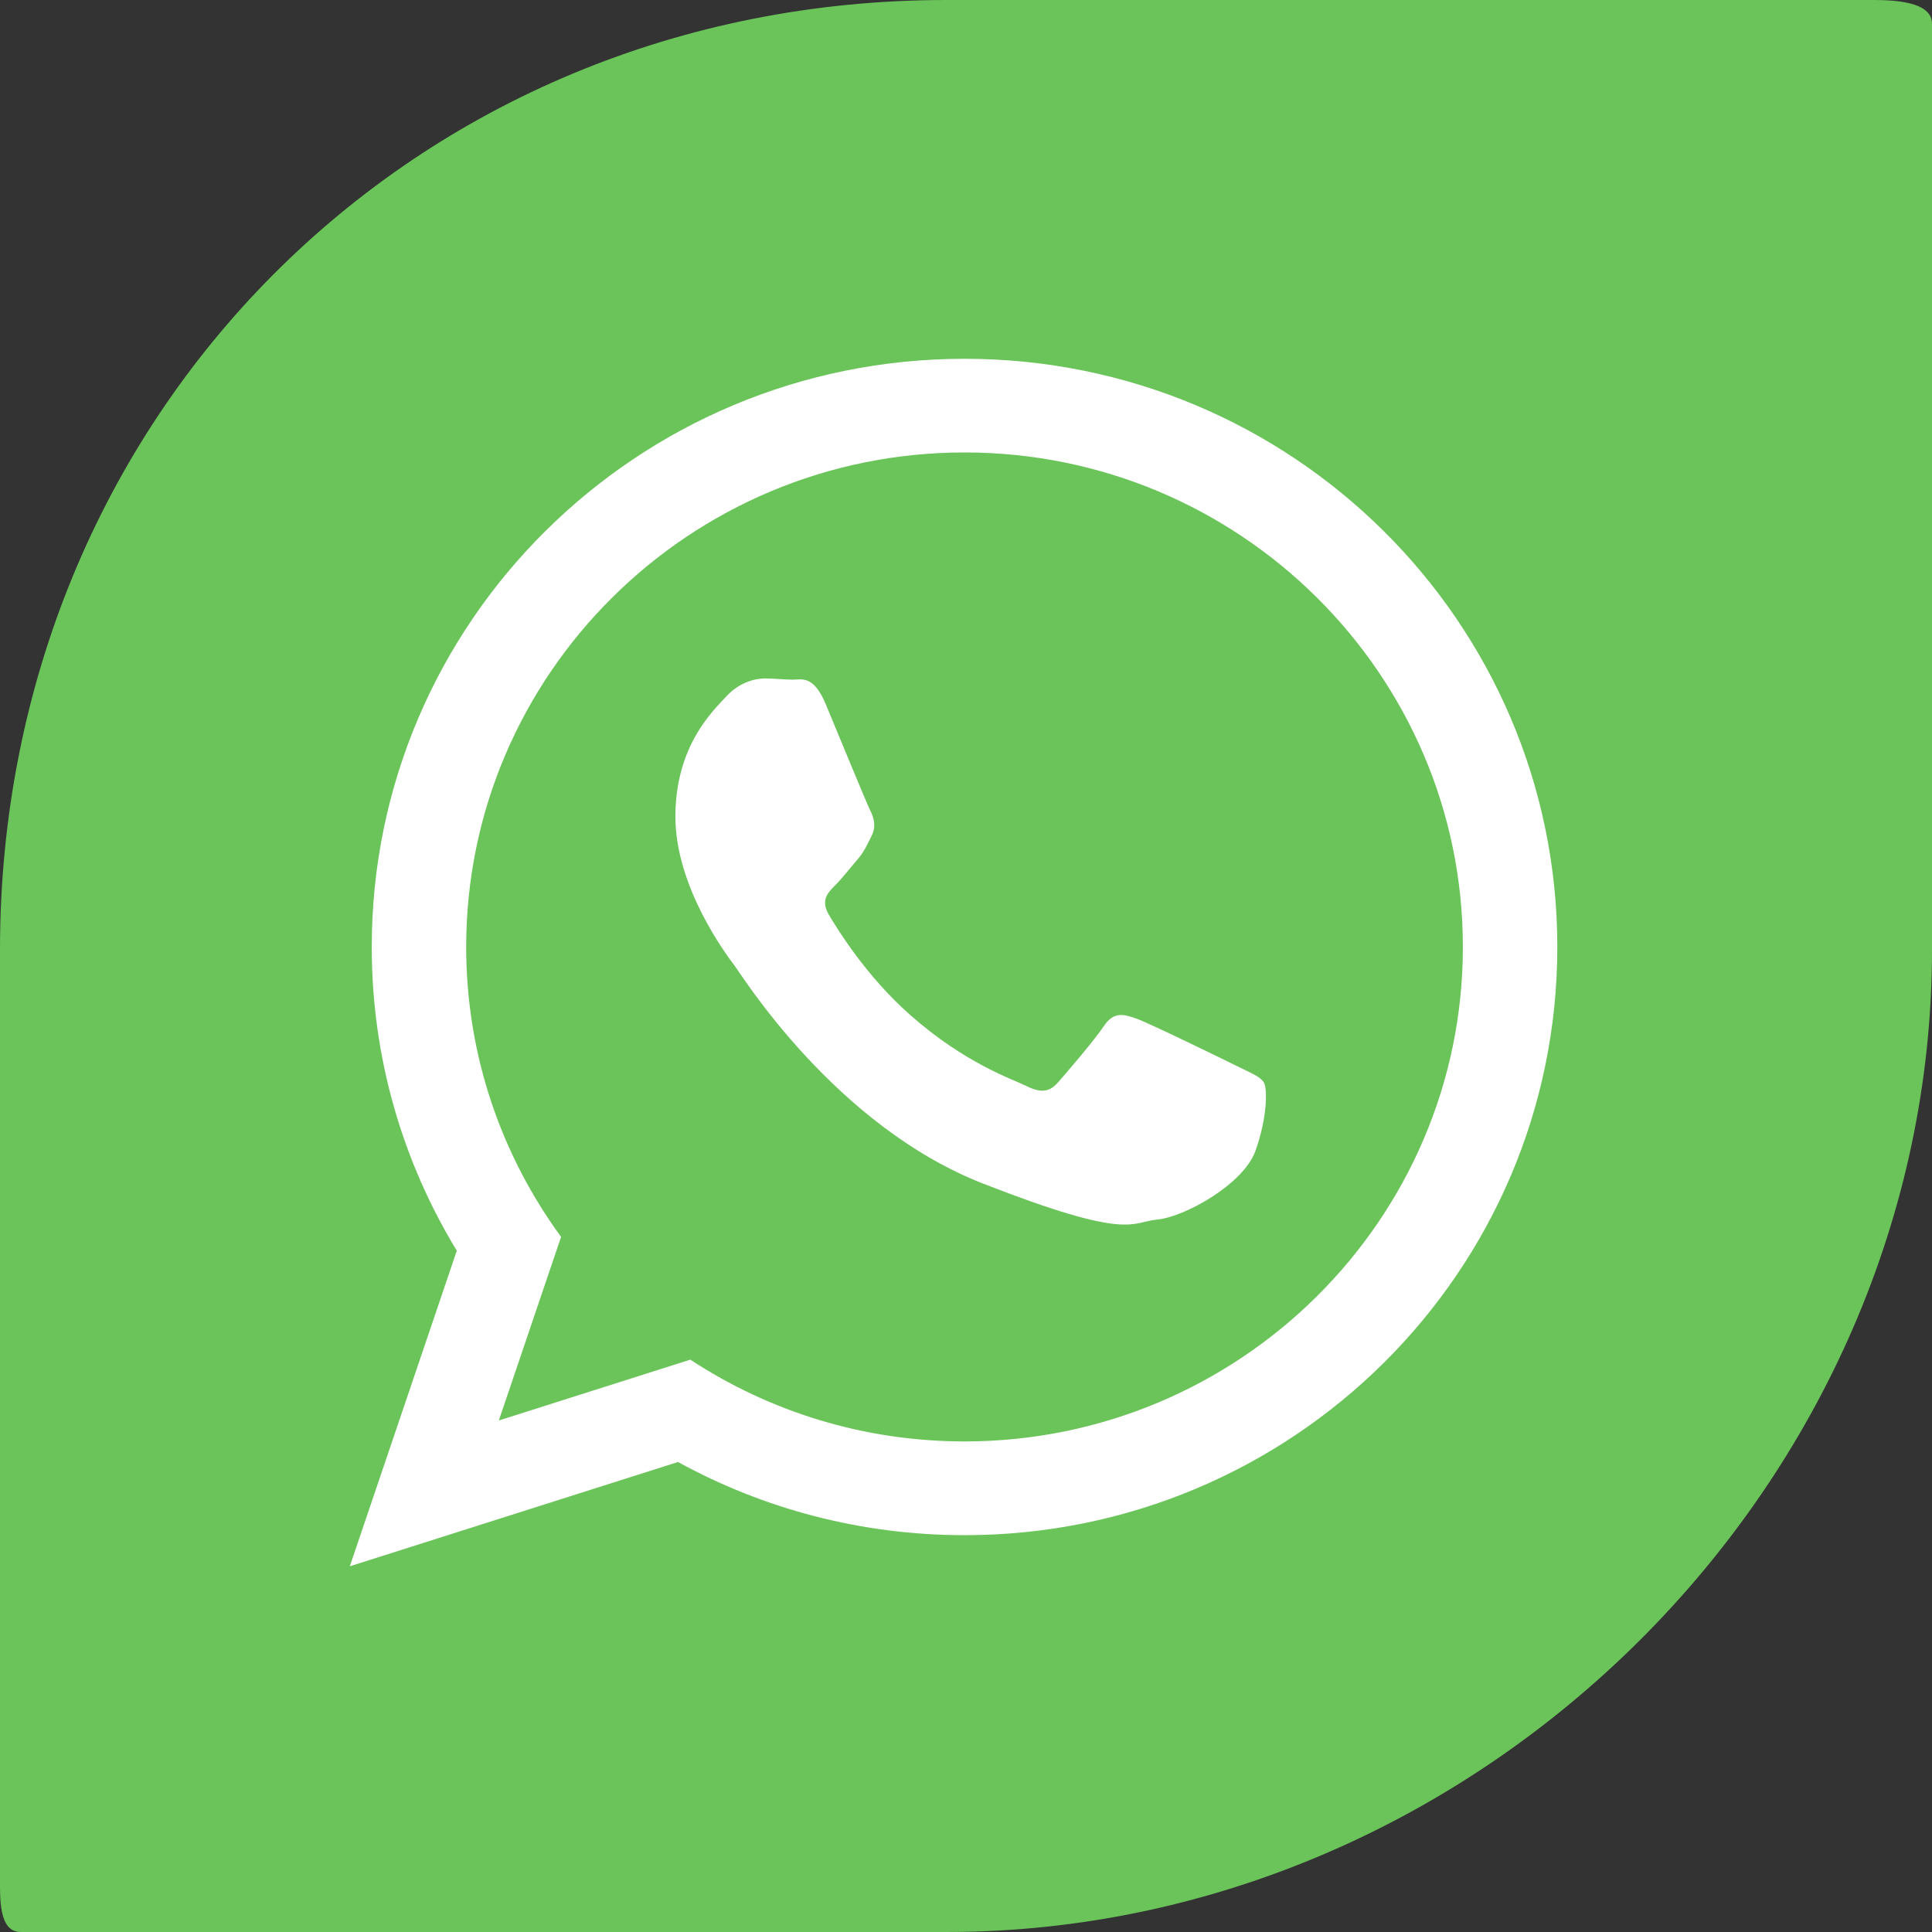 <?xml version="1.0" encoding="iso-8859-1"?>
<!-- Generator: Adobe Illustrator 18.0.0, SVG Export Plug-In . SVG Version: 6.00 Build 0)  -->
<!DOCTYPE svg PUBLIC "-//W3C//DTD SVG 1.1//EN" "http://www.w3.org/Graphics/SVG/1.1/DTD/svg11.dtd">
<svg version="1.1" xmlns="http://www.w3.org/2000/svg" xmlns:xlink="http://www.w3.org/1999/xlink" x="0px" y="0px"
	 viewBox="0 0 48 48" style="enable-background:new 0 0 48 48;" xml:space="preserve">
<rect x="0" y="0" width="48" height="48" fill="#333333" stroke="none"/>
<g id="Layer_91">
</g>
<g id="Layer_90">
</g>
<g id="Layer_89">
</g>
<g id="Layer_88">
</g>
<g id="Layer_87">
</g>
<g id="Layer_86">
</g>
<g id="Layer_85">
</g>
<g id="Layer_84">
</g>
<g id="Layer_83">
</g>
<g id="Layer_82">
</g>
<g id="Layer_81">
</g>
<g id="Layer_80">
</g>
<g id="Layer_79">
</g>
<g id="Layer_78">
</g>
<g id="Layer_77">
</g>
<g id="Layer_76">
</g>
<g id="Layer_75">
</g>
<g id="Layer_74">
</g>
<g id="Layer_73">
</g>
<g id="Layer_72">
</g>
<g id="Layer_71">
</g>
<g id="Layer_70">
</g>
<g id="Layer_69">
</g>
<g id="Layer_68">
</g>
<g id="Layer_67">
</g>
<g id="Layer_66">
</g>
<g id="Layer_65">
</g>
<g id="Layer_64">
</g>
<g id="Layer_63">
</g>
<g id="Layer_62">
</g>
<g id="Layer_61">
</g>
<g id="Layer_60">
</g>
<g id="Layer_59">
</g>
<g id="Layer_58">
</g>
<g id="Layer_57">
</g>
<g id="Layer_56">
</g>
<g id="Layer_55">
</g>
<g id="Layer_54">
</g>
<g id="Layer_53">
</g>
<g id="Layer_52">
</g>
<g id="Layer_51">
</g>
<g id="Layer_50">
</g>
<g id="Layer_49">
</g>
<g id="Layer_48">
</g>
<g id="Layer_47">
</g>
<g id="Layer_46">
</g>
<g id="Layer_45">
</g>
<g id="Layer_44">
</g>
<g id="Layer_43">
</g>
<g id="Layer_42">
</g>
<g id="Layer_41">
</g>
<g id="Layer_40">
</g>
<g id="Layer_39">
</g>
<g id="Layer_38">
</g>
<g id="Layer_37">
</g>
<g id="Layer_36">
</g>
<g id="Layer_35">
</g>
<g id="Layer_34">
</g>
<g id="Layer_33">
</g>
<g id="Layer_32">
</g>
<g id="Layer_31">
</g>
<g id="Layer_30">
</g>
<g id="Layer_29">
</g>
<g id="Layer_28">
</g>
<g id="Layer_27">
</g>
<g id="Layer_26">
</g>
<g id="Layer_25">
</g>
<g id="Layer_24">
</g>
<g id="Layer_23">
</g>
<g id="Layer_22">
</g>
<g id="Layer_21">
</g>
<g id="Layer_20">
</g>
<g id="Layer_19">
</g>
<g id="Layer_18">
</g>
<g id="Layer_17">
	<g>
		<path style="fill:#6BC45A;" d="M46.511,0H23.513C10.259,0,0,10.336,0,23.59v23C0,47.143-0.04,48,0.512,48h23.001
			C36.767,48,48,36.846,48,23.59v-23C48,0.037,47.064,0,46.511,0z"/>
		<path id="WhatsApp_8_" style="fill:#FFFFFF;" d="M38.691,23.528c0,8.071-6.593,14.613-14.727,14.613
			c-2.582,0-5.008-0.66-7.119-1.818l-8.154,2.591l2.658-7.841c-1.341-2.203-2.113-4.785-2.113-7.545
			c0-8.071,6.594-14.614,14.728-14.614C32.098,8.914,38.691,15.457,38.691,23.528z M23.964,11.241
			c-6.828,0-12.382,5.512-12.382,12.286c0,2.688,0.876,5.178,2.358,7.203l-1.547,4.562l4.758-1.512
			c1.955,1.284,4.297,2.032,6.812,2.032c6.827,0,12.382-5.511,12.382-12.286C36.346,16.753,30.791,11.241,23.964,11.241z
			 M31.4,26.893c-0.091-0.149-0.331-0.239-0.692-0.418c-0.361-0.179-2.137-1.046-2.467-1.165c-0.331-0.119-0.572-0.179-0.813,0.179
			c-0.24,0.359-0.932,1.165-1.143,1.404c-0.211,0.239-0.421,0.269-0.782,0.09c-0.36-0.179-1.524-0.557-2.903-1.778
			c-1.073-0.949-1.798-2.121-2.008-2.48c-0.211-0.358-0.022-0.552,0.158-0.73c0.162-0.161,0.361-0.419,0.542-0.627
			c0.181-0.21,0.241-0.359,0.361-0.598c0.121-0.239,0.06-0.448-0.03-0.628c-0.09-0.179-0.813-1.942-1.113-2.659
			c-0.301-0.717-0.601-0.597-0.812-0.597c-0.211,0-0.451-0.03-0.692-0.03c-0.241,0-0.632,0.09-0.963,0.448
			c-0.331,0.359-1.263,1.225-1.263,2.987c0,1.763,1.293,3.466,1.474,3.705c0.18,0.238,2.497,3.973,6.166,5.408
			c3.671,1.434,3.671,0.956,4.333,0.895c0.661-0.059,2.135-0.866,2.437-1.703C31.49,27.76,31.49,27.042,31.4,26.893L31.4,26.893z"/>
	</g>
</g>
<g id="Layer_16">
</g>
<g id="Layer_15">
</g>
<g id="Layer_14">
</g>
<g id="Layer_13">
</g>
<g id="Layer_12">
</g>
<g id="Layer_11">
</g>
<g id="Layer_10">
</g>
<g id="Layer_9">
</g>
<g id="Layer_8">
</g>
<g id="Layer_7">
</g>
<g id="Layer_6">
</g>
<g id="Layer_5">
</g>
<g id="Layer_4">
</g>
<g id="Layer_3">
</g>
<g id="Layer_2">
</g>
<g id="Layer_1" style="display:none;">
</g>
<g id="nyt_x5F_exporter_x5F_info" style="display:none;">
</g>
</svg>
